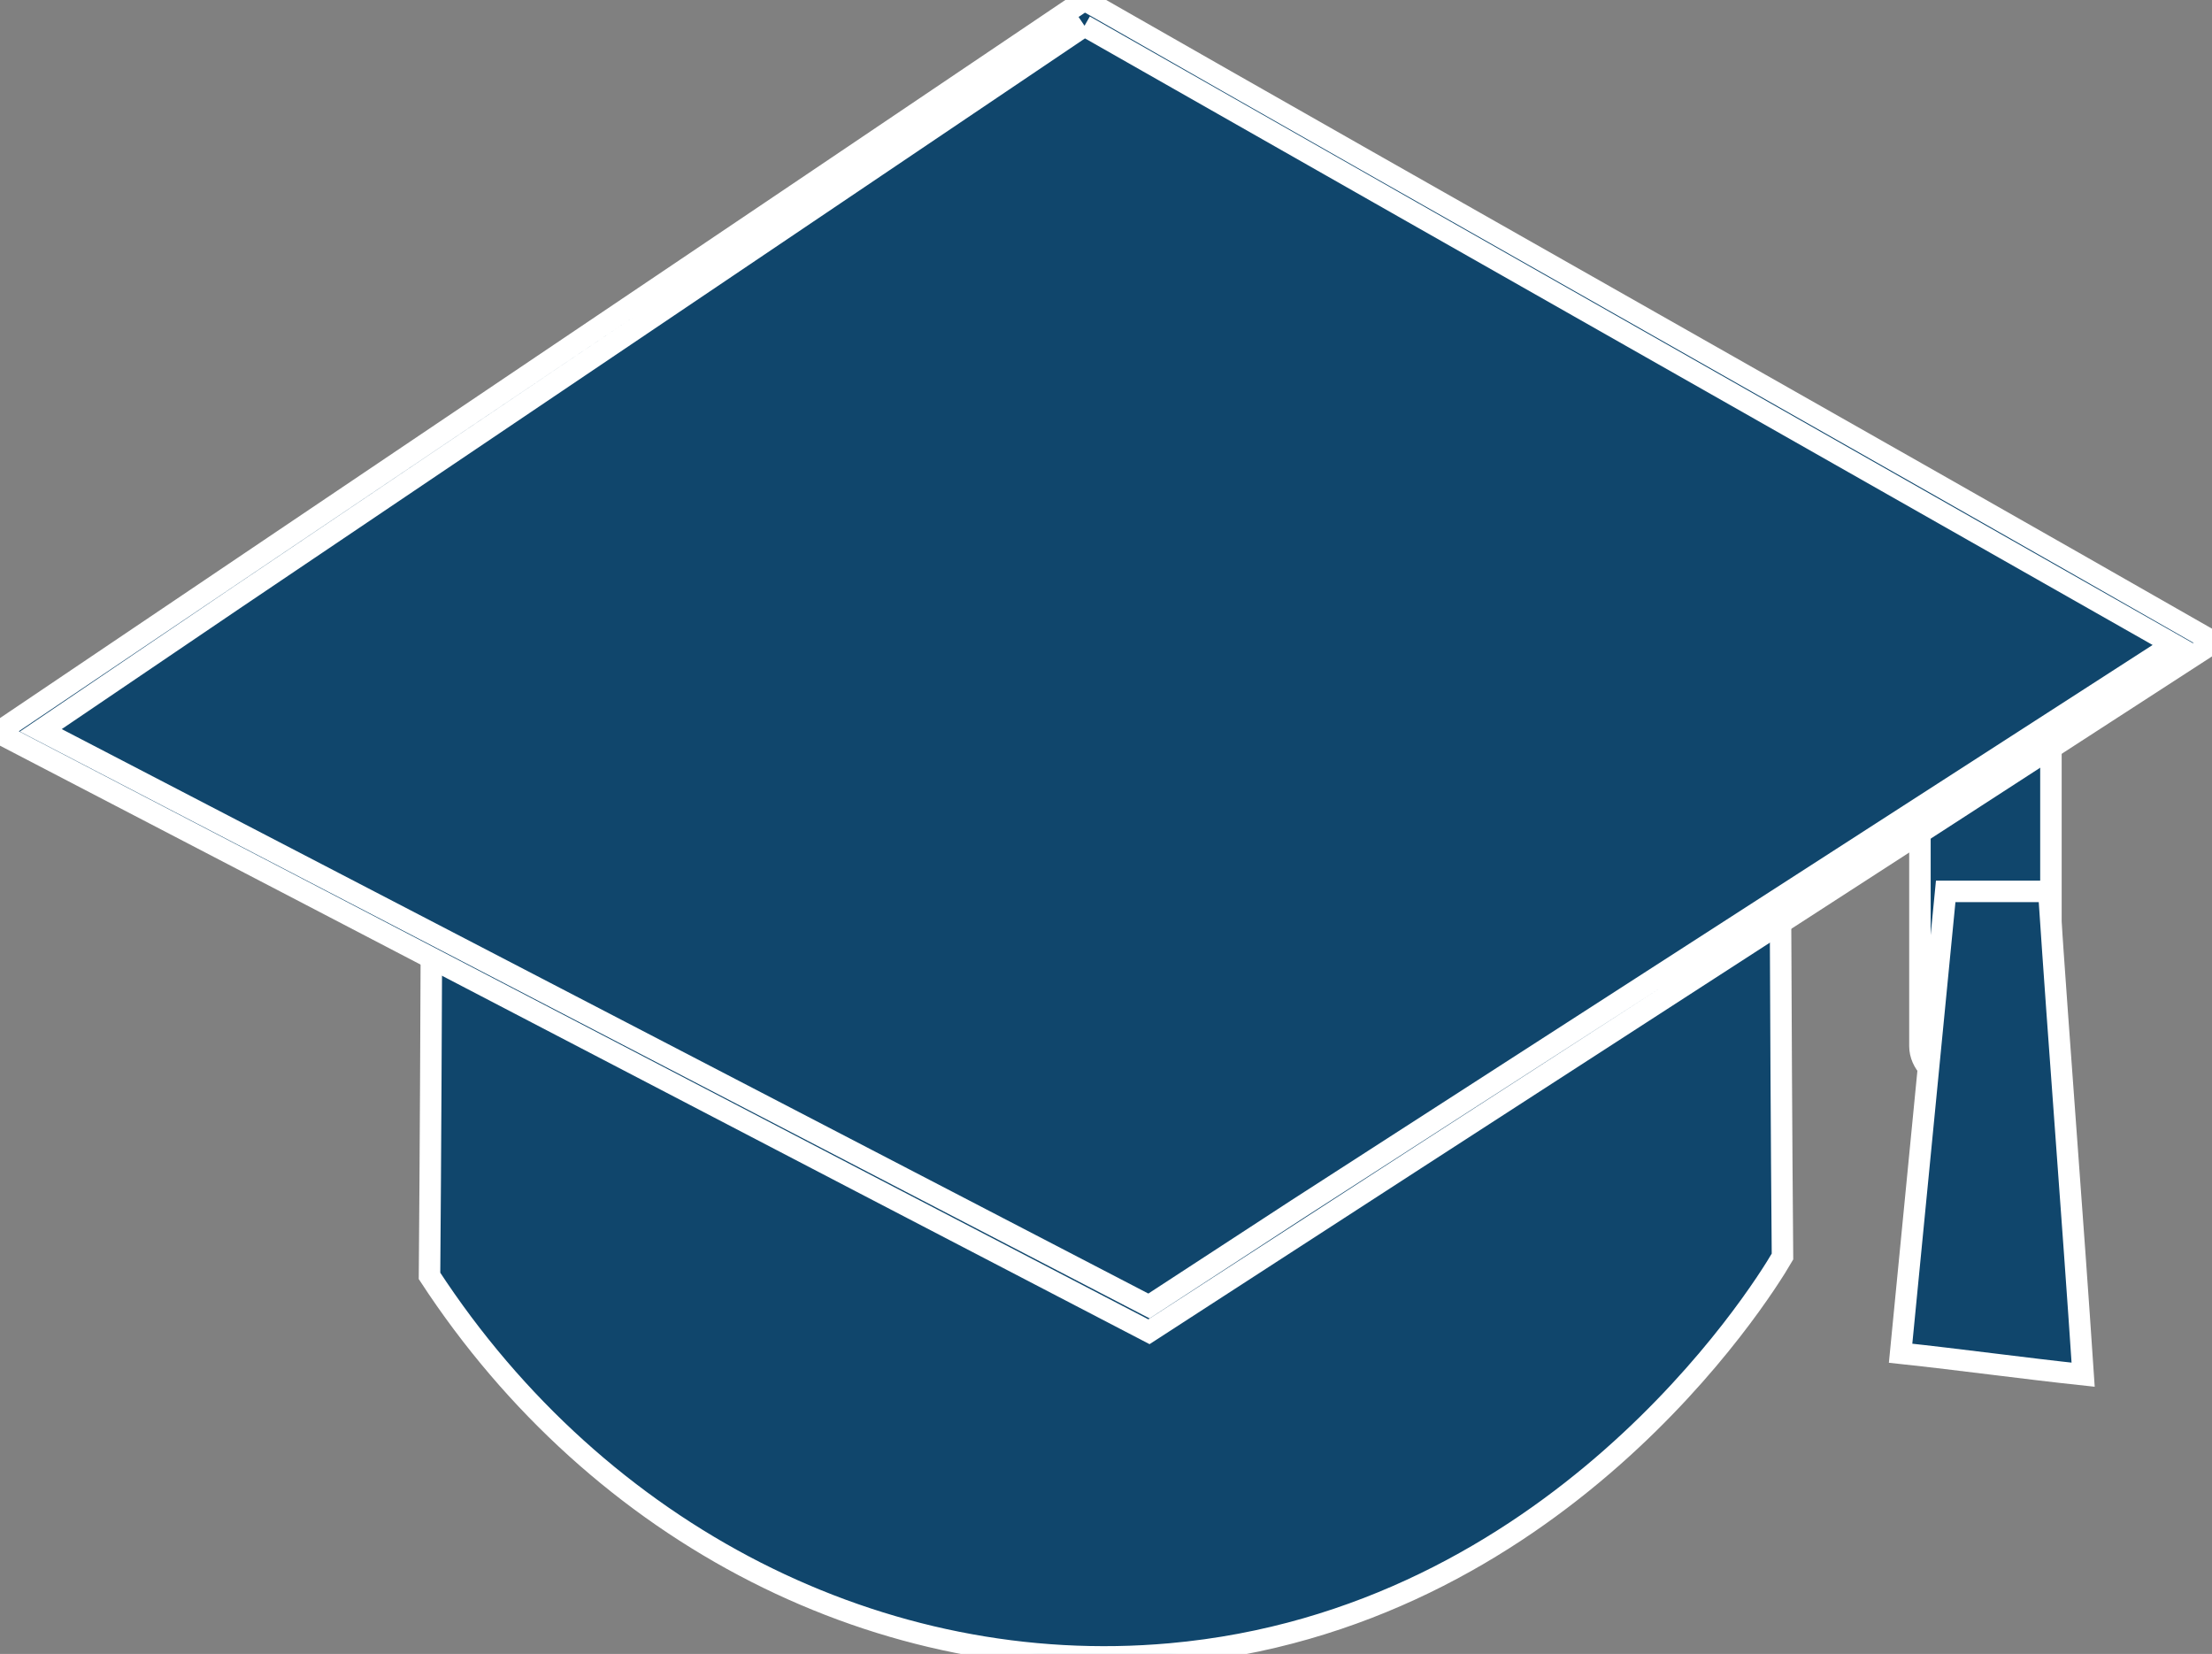 <?xml version="1.0" encoding="utf-8"?>
<!-- Generator: Adobe Illustrator 21.1.0, SVG Export Plug-In . SVG Version: 6.00 Build 0)  -->
<svg version="1.1" id="Layer_1" xmlns="http://www.w3.org/2000/svg" xmlns:xlink="http://www.w3.org/1999/xlink" x="0px" y="0px"
	 viewBox="0 0 103 77" style="enable-background:new 0 0 103 77;" xml:space="preserve">
<rect x="0" y="0" width="103" height="77" fill="#808080" stroke="none"/>
<style type="text/css">
	.st0{fill:#10466C;stroke:#FFFFFF;stroke-miterlimit:10;}
</style>
<g>
	<path class="st0" d="M90.9,50.2H94c0.8,0,1.5-0.7,1.5-1.5V35.1c0-0.8-0.7-1.5-1.5-1.5h-3.1c-0.8,0-1.5,0.7-1.5,1.5v13.6
		C89.4,49.5,90.1,50.2,90.9,50.2z"/>
	<g>
		<path class="st0" d="M83,58.5C81.9,60.4,72.4,75.4,54.5,77C41.1,78.2,27.9,71.5,20,59.4c0.1-12,0.1-23.9,0.2-35.9h62.6
			C82.9,35.2,82.9,46.8,83,58.5z"/>
		<g>
			<polygon class="st0" points="0.9,34 50.5,0.6 102.1,29.9 53.5,61.4 			"/>
			<path class="st0" d="M50.5,1.2l15.3,8.7L101.2,30L60.4,56.3l-6.9,4.5L1.9,34l9-6.1L50.5,1.2 M50.5,0
				C33.6,11.4,16.8,22.7-0.1,34.1C17.8,43.4,35.6,52.7,53.5,62C70,51.3,86.6,40.6,103.1,29.9C85.6,19.9,68,10,50.5,0L50.5,0z"/>
		</g>
	</g>
	<path class="st0" d="M97,64c-2.8-0.3-5.7-0.7-8.5-1c0.7-7.2,1.4-14.3,2.1-21.5h4.8C95.9,49,96.5,56.5,97,64z"/>
</g>
</svg>
